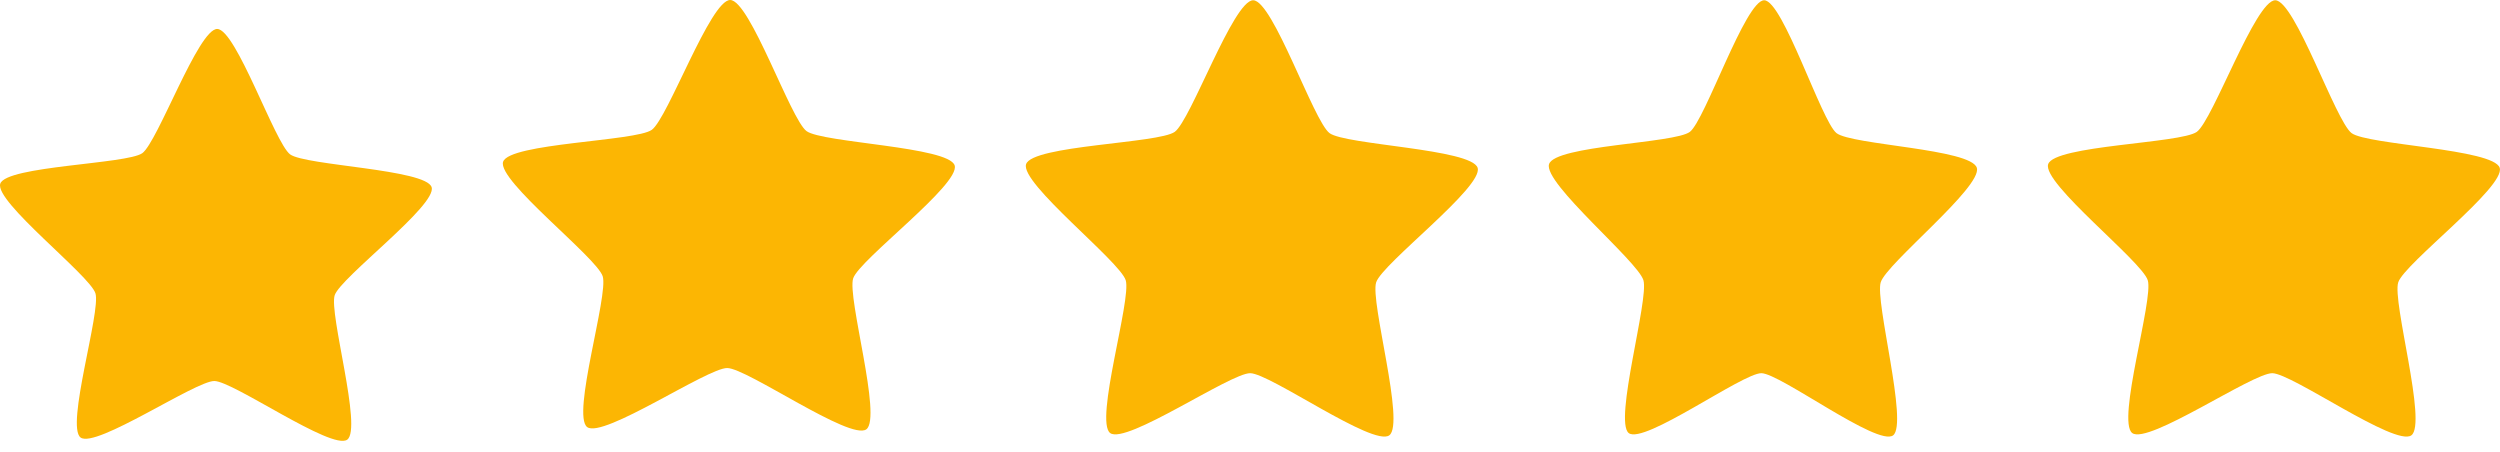 <svg width="94" height="17" viewBox="0 0 94 17" fill="none" xmlns="http://www.w3.org/2000/svg">
<path d="M13.055 16.532C12.477 16.944 8.77 14.332 8.06 14.326C7.35 14.321 3.602 16.873 3.031 16.451C2.46 16.03 3.802 11.703 3.588 11.027C3.374 10.351 -0.215 7.58 0.01 6.907C0.235 6.235 4.771 6.172 5.349 5.76C5.927 5.348 7.457 1.084 8.167 1.089C8.877 1.095 10.339 5.384 10.909 5.805C11.48 6.226 16.015 6.362 16.229 7.038C16.443 7.714 12.81 10.427 12.585 11.099C12.36 11.772 13.633 16.12 13.055 16.532Z" fill="#FCB603"/>
<path d="M32.572 16.144C31.967 16.574 28.087 13.844 27.344 13.838C26.601 13.832 22.677 16.5 22.079 16.059C21.481 15.619 22.886 11.095 22.662 10.389C22.439 9.682 18.681 6.785 18.917 6.082C19.152 5.379 23.901 5.314 24.506 4.883C25.11 4.452 26.713 -0.006 27.456 5.94955e-06C28.199 0.006 29.729 4.489 30.326 4.93C30.924 5.37 35.671 5.512 35.895 6.219C36.119 6.925 32.316 9.761 32.08 10.464C31.845 11.167 33.177 15.713 32.572 16.144Z" fill="#FCB603"/>
<path d="M52.236 16.369C51.631 16.805 47.751 14.038 47.008 14.032C46.265 14.026 42.341 16.729 41.743 16.283C41.145 15.837 42.55 11.253 42.327 10.537C42.103 9.821 38.346 6.885 38.581 6.173C38.816 5.461 43.565 5.394 44.17 4.958C44.775 4.522 46.377 0.004 47.12 0.01C47.863 0.016 49.393 4.559 49.99 5.005C50.588 5.452 55.335 5.595 55.559 6.311C55.783 7.027 51.98 9.901 51.744 10.614C51.509 11.326 52.841 15.932 52.236 16.369Z" fill="#FCB603"/>
<path d="M71.181 16.369C70.608 16.805 66.932 14.038 66.228 14.032C65.524 14.026 61.806 16.729 61.24 16.283C60.674 15.837 62.005 11.253 61.793 10.537C61.581 9.821 58.022 6.885 58.244 6.173C58.467 5.461 62.966 5.394 63.539 4.958C64.112 4.522 65.63 0.004 66.334 0.01C67.038 0.016 68.487 4.559 69.053 5.005C69.62 5.452 74.117 5.595 74.329 6.311C74.541 7.027 70.938 9.901 70.715 10.614C70.492 11.326 71.754 15.932 71.181 16.369Z" fill="#FCB603"/>
<path d="M90.666 16.369C90.061 16.805 86.181 14.038 85.438 14.032C84.694 14.026 80.77 16.729 80.173 16.283C79.575 15.837 80.98 11.253 80.756 10.537C80.532 9.821 76.775 6.885 77.011 6.173C77.246 5.461 81.995 5.394 82.6 4.958C83.204 4.522 84.806 0.004 85.55 0.01C86.293 0.016 87.822 4.559 88.42 5.005C89.018 5.452 93.765 5.595 93.989 6.311C94.213 7.027 90.409 9.901 90.174 10.614C89.939 11.326 91.271 15.932 90.666 16.369Z" fill="#FCB603"/>
</svg>
